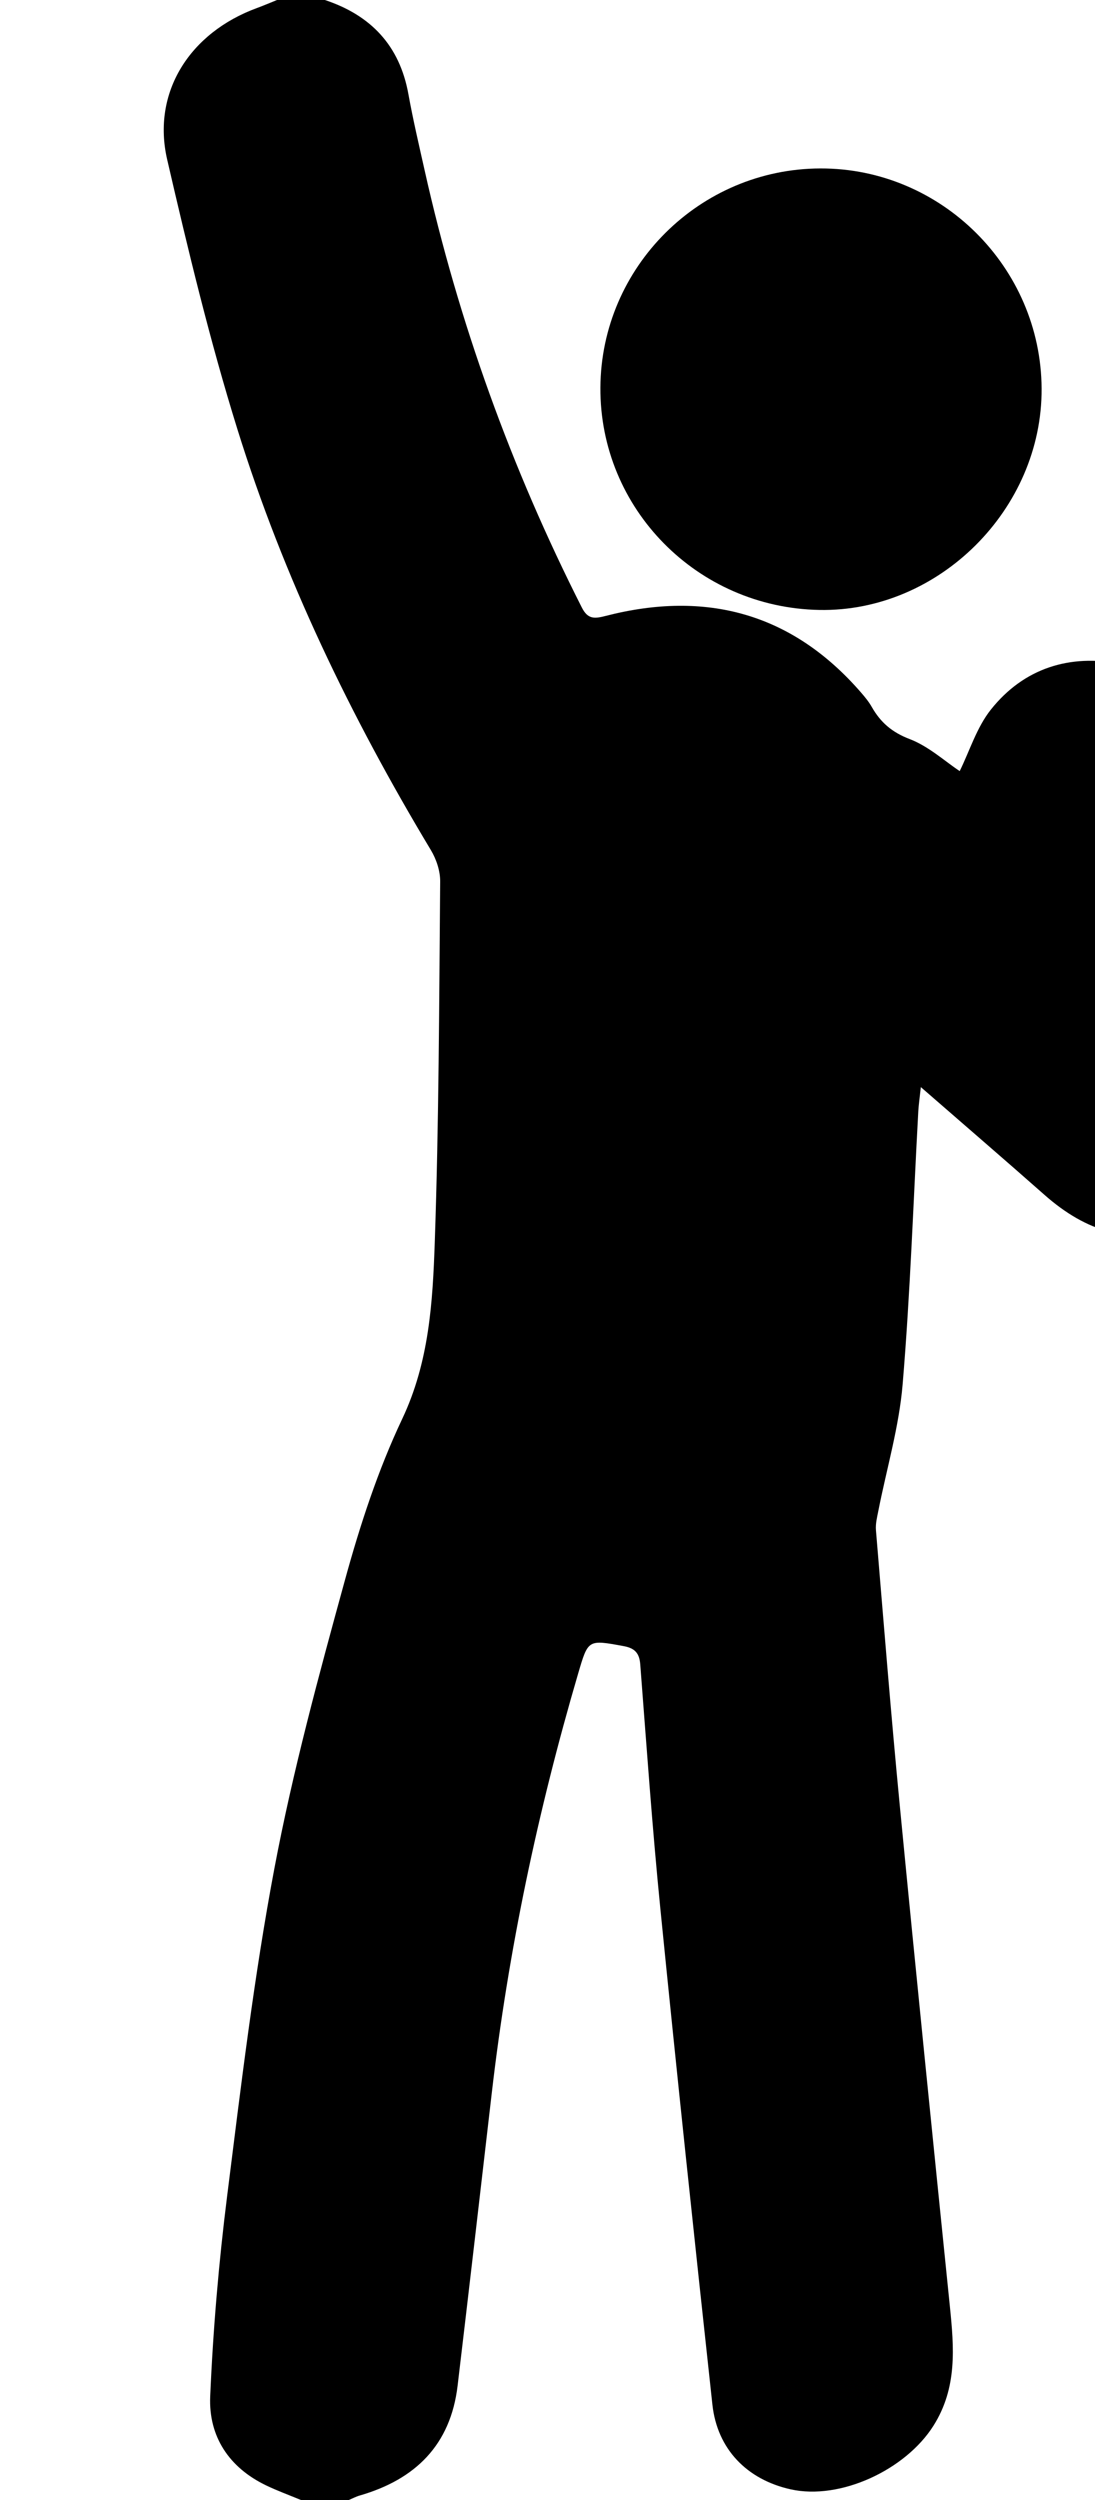 <?xml version="1.0" encoding="utf-8"?>
<!-- Generator: Adobe Illustrator 16.0.0, SVG Export Plug-In . SVG Version: 6.00 Build 0)  -->
<!DOCTYPE svg PUBLIC "-//W3C//DTD SVG 1.1//EN" "http://www.w3.org/Graphics/SVG/1.1/DTD/svg11.dtd">
<svg version="1.1" id="Layer_1" xmlns="http://www.w3.org/2000/svg" xmlns:xlink="http://www.w3.org/1999/xlink" x="0px" y="0px"
	 width="205.777px" height="469.5px" viewBox="0 0 205.777 469.5" enable-background="new 0 0 205.777 469.5" xml:space="preserve">
<g>
	<path fill-rule="evenodd" clip-rule="evenodd" d="M56.555,469.5c-2.173-0.902-4.39-1.711-6.51-2.724
		c-7.015-3.352-10.865-9.222-10.543-16.732c0.539-12.586,1.616-25.183,3.188-37.684c2.585-20.548,5.038-41.156,8.877-61.487
		c3.442-18.229,8.333-36.215,13.253-54.124c2.833-10.312,6.198-20.637,10.763-30.273c5.067-10.697,5.731-21.906,6.119-33.136
		c0.78-22.589,0.823-45.206,1.017-67.812c0.017-1.97-0.725-4.179-1.754-5.891c-15.035-25.005-27.676-51.162-36.35-79.02
		c-5.182-16.643-9.272-33.655-13.199-50.651c-2.91-12.598,4.219-23.842,16.918-28.477C49.588,1.031,50.815,0.498,52.055,0
		c3,0,6,0,9,0c8.637,2.866,14.043,8.547,15.693,17.672c0.865,4.786,1.98,9.528,3.042,14.276
		c6.396,28.622,16.295,55.979,29.548,82.142c1.135,2.241,2.381,2.121,4.491,1.578c18.854-4.854,35.033-0.536,47.984,14.394
		c0.733,0.845,1.46,1.729,2.01,2.696c1.645,2.898,3.792,4.766,7.114,6.034c3.581,1.369,6.617,4.166,9.414,6.022
		c1.864-3.783,3.196-8.214,5.875-11.573c6.203-7.779,14.814-10.453,24.45-8.57c9.284,1.814,15.046,8.063,16.784,17.116
		c2.679,13.956,4.709,28.042,6.753,42.112c1.093,7.526,2.095,15.118,2.318,22.705c0.31,10.534-4.453,18.837-14.048,23.243
		c-9.693,4.452-18.47,1.375-26.198-5.45c-7.461-6.588-15.009-13.078-23.237-20.238c-0.221,2.071-0.411,3.327-0.48,4.589
		c-0.939,17.087-1.51,34.207-2.942,51.251c-0.671,7.982-3.007,15.822-4.562,23.731c-0.235,1.196-0.553,2.439-0.453,3.629
		c1.449,17.288,2.823,34.585,4.493,51.853c3.027,31.311,6.211,62.607,9.398,93.902c0.79,7.763,1.426,15.314-3.094,22.457
		c-5.241,8.282-17.515,14.005-26.836,11.924c-8.202-1.831-13.785-7.549-14.693-15.901c-3.374-31.025-6.676-62.061-9.779-93.114
		c-1.527-15.281-2.596-30.609-3.781-45.924c-0.166-2.142-1.068-3.039-3.113-3.414c-6.722-1.235-6.669-1.276-8.557,5.153
		c-7.574,25.792-13.125,52-16.224,78.714c-2.128,18.346-4.246,36.693-6.429,55.033c-1.323,11.126-7.943,17.601-18.404,20.619
		c-0.701,0.202-1.359,0.556-2.037,0.838C62.555,469.5,59.555,469.5,56.555,469.5z"/>
	<path fill-rule="evenodd" clip-rule="evenodd" d="M112.829,72.783c0.133-22.642,18.666-41.088,41.343-41.149
		c22.711-0.062,41.444,18.56,41.573,41.328c0.129,22.654-19.308,42.004-41.77,41.587C131.022,114.122,112.694,95.519,112.829,72.783
		z"/>
</g>
</svg>
